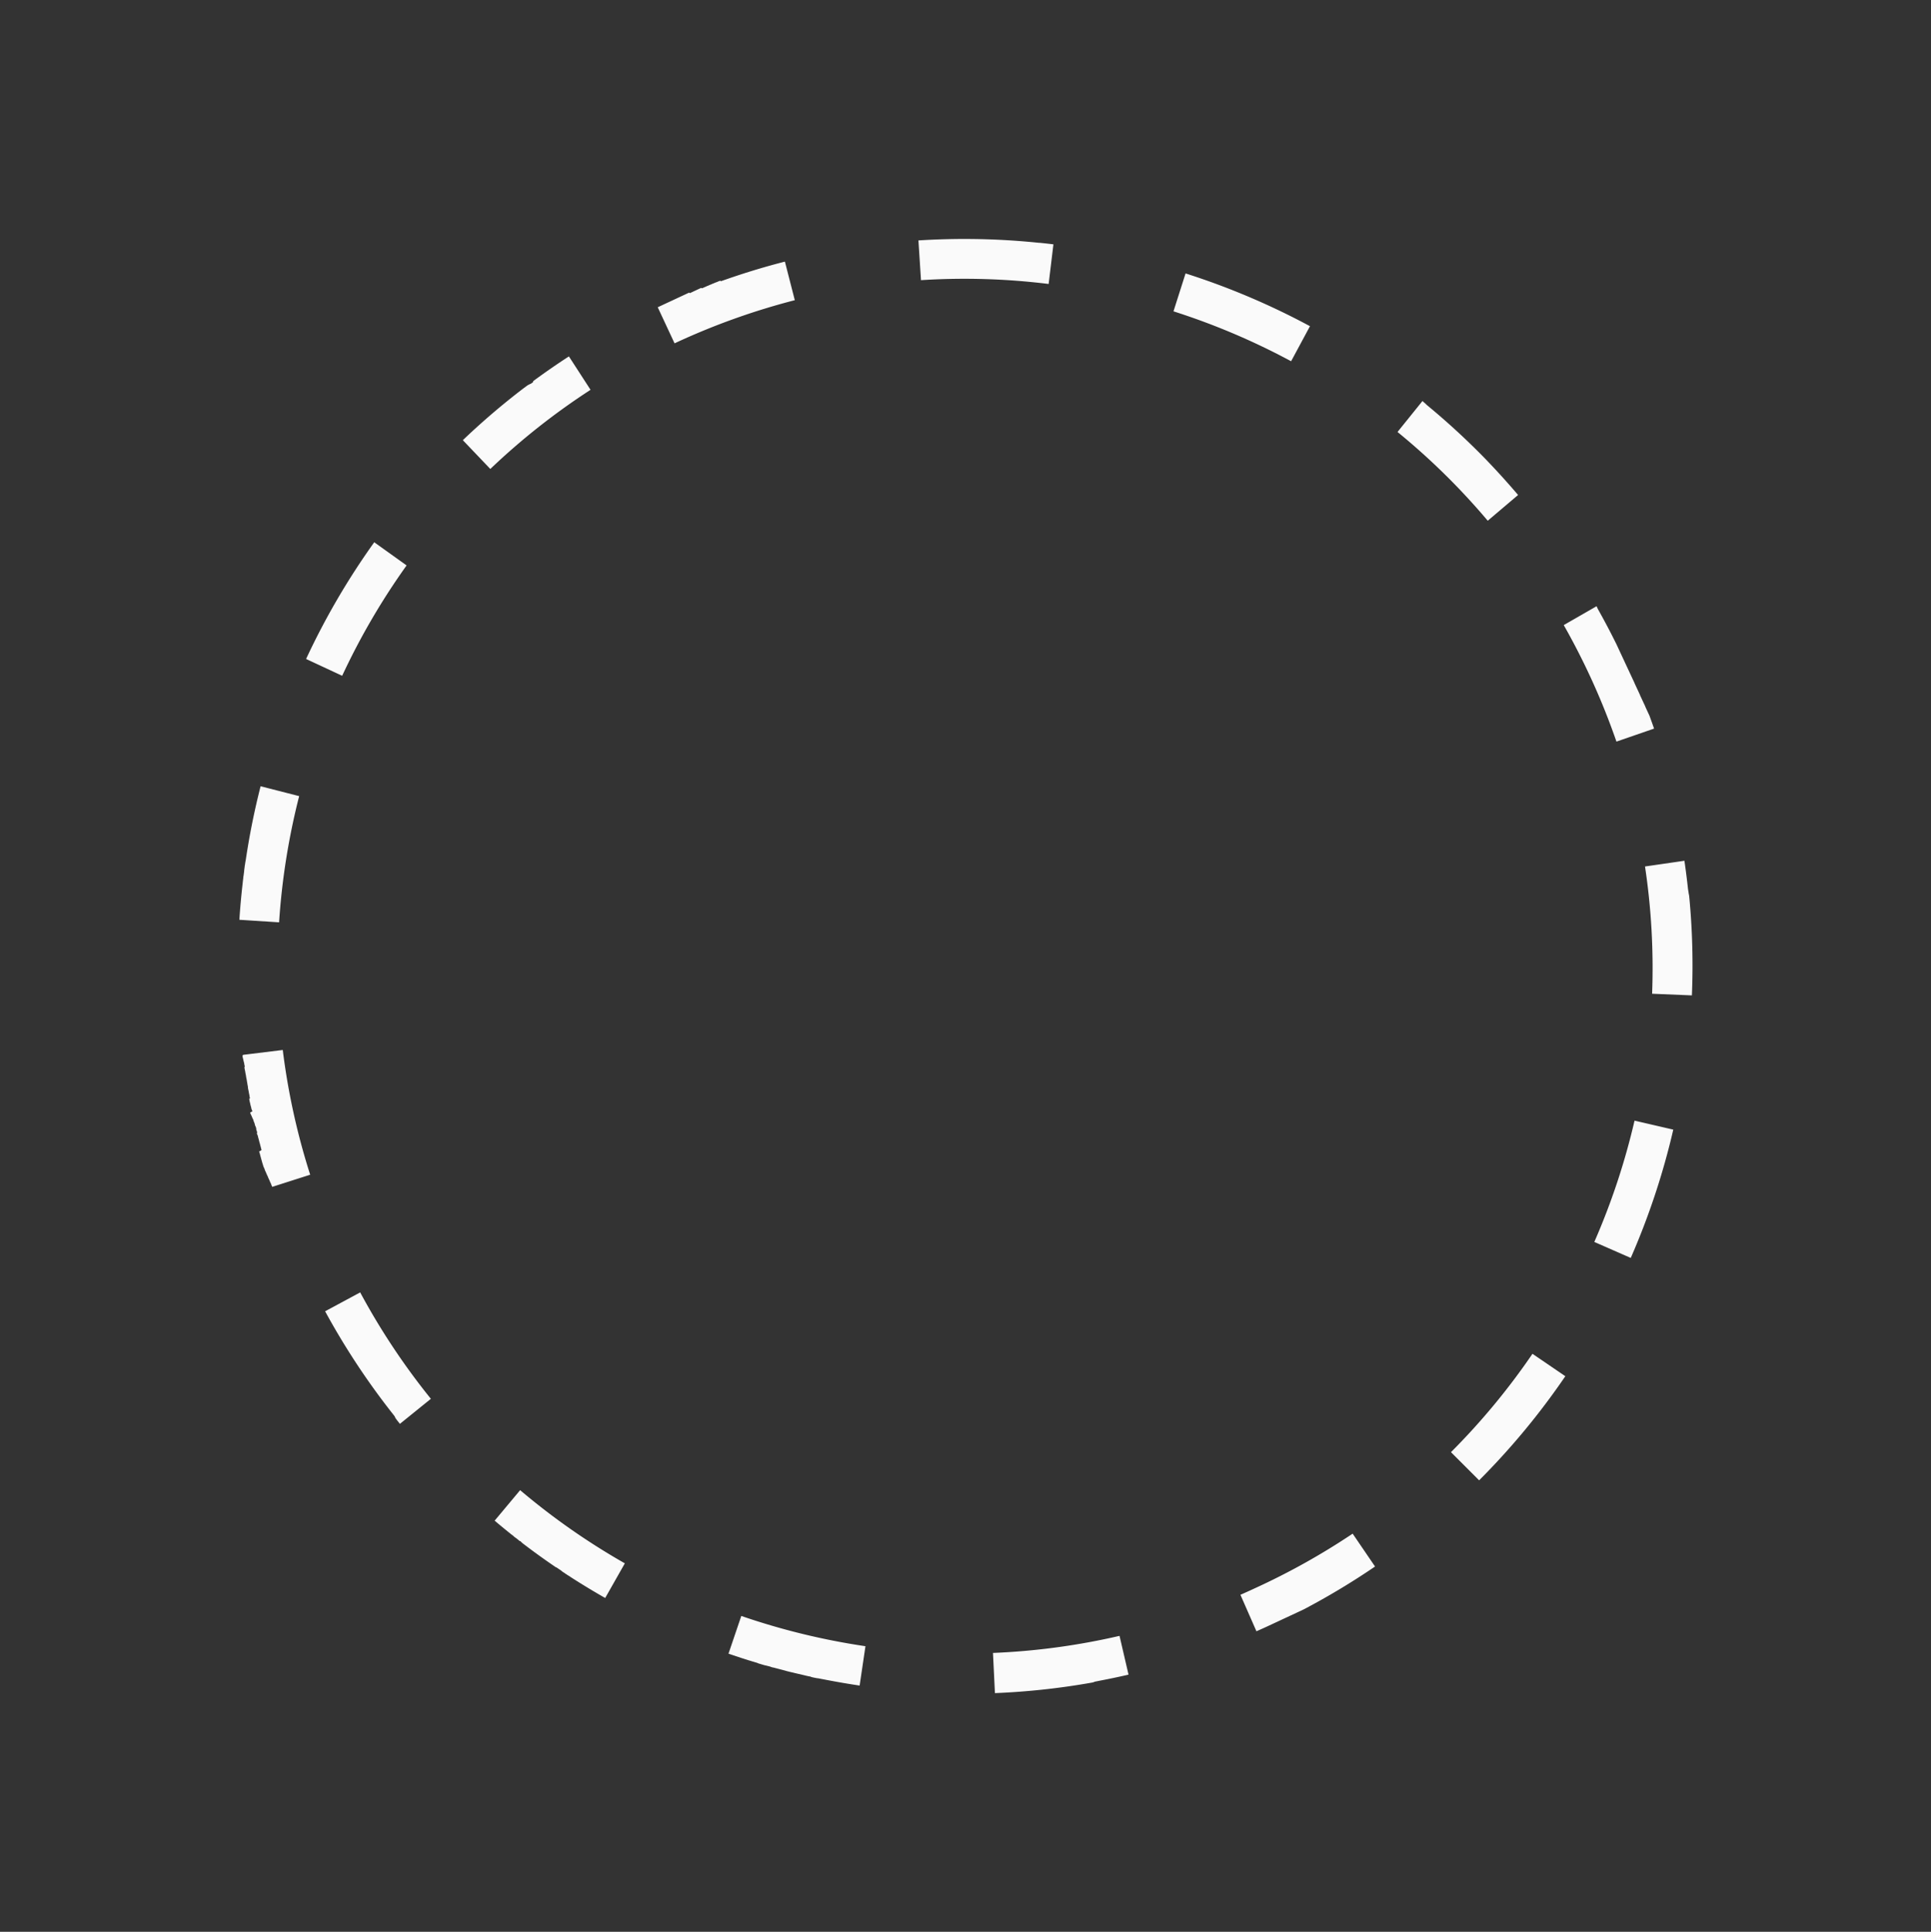 <svg xmlns="http://www.w3.org/2000/svg" width="242.54" height="242.614" viewBox="0 0 242.54 242.614">
  <rect x="0" y="0" width="242.54" height="242.614" fill="#333333" stroke="none"/>
  <path id="daire-boyuk" d="M91.306,0h1.981l.08,0H94.5l.045,0H94.9l.049,0h.247l.036,0h.035l.04,0,.045,0h.034l.035,0,.035,0,.035,0,.035,0,.036,0,.035,0,.035,0,.034,0L95.7.1l.052,0,.035,0h.07l.035,0h.019l.035,0h.083l.033,0,.032,0,.083,0h.253l.033,0,.032,0,.085,0,.03,0h.048l.035,0,.034,0,.035,0h.068l.032,0h.03l.059,0h.036l.034,0h.208l.032,0L97.379.2h0l.034,0,.034,0,.024,0h.012l.023,0h.011l.034,0,.033,0,.035,0,.024,0h.007l.12.008.031,0,.034,0,.033,0h.013l.022,0h.011l.034,0,.033,0,.034,0,.026,0h0l.16.012h.006l.034,0,.035,0,.026,0h.007l.034,0,.034,0,.033,0,.192.015h0l.029,0h0l.035,0,.027,0h.007l.034,0,.027,0h.006l.028,0h.006l.193.016h0l.031,0h0l.029,0h.006l.028,0h0l.029,0h0l.03,0h0l.3.026h0l.031,0h0l.031,0h0l.031,0h0l.032,0h0l.229.021h0l.029,0h.006L99.9.4h0l.031,0h0l.031,0h0q4.178.393,8.242,1.156l-.92,4.915A87.09,87.09,0,0,0,91.306,5V0Zm33.225,6.233q1.813.709,3.591,1.493h0q.381.168.759.339h0q.379.171.756.346h0a91.033,91.033,0,0,1,8.068,4.24h0l.443.264,0,0,.025.015.007,0,.022.013.007,0,.023.014.008,0,.021.013.009.006.019.012.011.006.019.011.009.005.02.012.01.006.018.011.012.007.016.01.014.009.014.009.014.008.015.009.015.009.013.008.016.01.012.007.018.011.01.006.018.011.011.007.019.012.006,0,.023.014,0,0,.392.24h0q.338.207.674.418L137.042,18.1a86.2,86.2,0,0,0-14.331-7.21Zm28.655,17.933a91.793,91.793,0,0,1,11.363,12.612l-4.008,2.989A87.033,87.033,0,0,0,149.8,27.842l3.39-3.676Zm20.2,27.1,0,.009.006.011.009.019.006.012.009.018.006.013.009.019.005.011.01.021,0,.01.01.021,0,.009.01.021,0,.01.012.025,0,0,.013.027,0,0,.06.124,0,0,.013.026,0,.006.012.024,0,.008.011.023,0,.006.012.024,0,.007.011.024,0,.007.011.023,0,.008.012.024,0,.006.012.024,0,.007.012.025,0,.006.012.025,0,.006.012.026,0,0,.013.028v0c.07.146.138.291.207.437h0l.014.031h0l.014.03h0q1.73,3.684,3.136,7.541h0l.012.033h0l.023.064v0c.063.175.126.349.188.524v0l.011.03v0l.011.031v0l.011.031v0l.011.03v0l.011.031h0l.127.362h0l.011.032h0l.011.032h0l.011.031v0l.01.029,0,0,.01.029v0l.01.03v0l.01.029,0,0,.01.028,0,.005.01.029v0l.011.031h0l.011.033h0l.011.033h0l.09.265h0l.022.065v0l.01.03v0l.01.029,0,.005.01.029v0l.01.029v0l.01.029v0l.01.029v0l.01.03v0l.01.03v0l.011.032h0l.121.364v0l.01.031h0l.01.031v0l.01.03v0l.01.031v0l.01.032h0l.01.032v0c.058.178.116.354.173.532h0q.6,1.881,1.13,3.8l-4.823,1.32A85.9,85.9,0,0,0,168.9,53.466Zm8.924,32.6v.013l0,.028v.008l0,.03v0l0,.034V84l0,.024v.013l0,.02v.015l0,.019V84.1l0,.03v.032l0,.02v.011l0,.021v.007l.006.078v0l0,.025v.006q.183,2.429.239,4.891v.035l0,.109V89.7c0,.023,0,.046,0,.07v.676c0,.006,0,.012,0,.018v.022s0,.009,0,.014v.068c0,.012,0,.02,0,.032s0,0,0,.007v.073c0,.006,0,.015,0,.022s0,.008,0,.012v.032s0,.007,0,.01,0,.017,0,.023V90.8c0,.006,0,.017,0,.023v.038s0,.005,0,.008,0,.021,0,.034,0,.005,0,.008,0,.02,0,.026,0,.008,0,.012,0,.017,0,.023V91s0,.005,0,.008,0,.021,0,.033,0,.006,0,.01,0,.018,0,.025,0,.008,0,.012v.023s0,.007,0,.011v.027s0,0,0,.007,0,.021,0,.033,0,.007,0,.01,0,.017,0,.024,0,.008,0,.012,0,.017,0,.023v.011c0,.012,0,.021,0,.033s0,.025,0,.037v.014c0,.008,0,.016,0,.023s0,.012,0,.018,0,.013,0,.019,0,.012,0,.018,0,.013,0,.019,0,.011,0,.018v.02c0,.006,0,.012,0,.018v.057c0,.006,0,.013,0,.019s0,.012,0,.018,0,.013,0,.02,0,.012,0,.018,0,.013,0,.019,0,.012,0,.018v.02c0,.006,0,.011,0,.017s0,.011,0,.02v.017c0,.009,0,.011,0,.02v.073c0,.006,0,.013,0,.019v.018c0,.006,0,.013,0,.019s0,.013,0,.019,0,.012,0,.018,0,.012,0,.019v.149c0,.007,0,.013,0,.02v.018c0,.007,0,.013,0,.02v.129c0,.007,0,.013,0,.02V93h0v1.5c0,.075-.005.149-.008.224h0v1.234l0,.03v.044l0,.03v.045l0,.03v.006l0,.035v0q-.006.112-.012.223v.006l0,.031v0l0,.032v.009l0,.028v.01l0,.027v.01l0,.027V96.6l0,.027V97.8l0,.024v.008l-.012.168v.007l0,.024v.012l0,.024v.012l0,.023v.014l0,.023v.014l0,.023v.014l0,.024v.013l0,.023v.013l0,.023V98.3l0,.022v.015l0,.023v.013l0,.024v.012l0,.025v.011l0,.025v.011l0,.026v.011l0,.025v.012l0,.025v.011l0,.025v.011l0,.026v.01l0,.026V98.7l0,.026v.01l0,.026v.01l0,.027v.009l0,.027v.01l0,.027v.01l0,.026v.01l0,.027v.008l0,.028v.008l0,.029v.006l0,.03v.005l0,.032h0l0,.035v0l-.006.07h0q-.071.827-.156,1.65l-4.973-.517a87.733,87.733,0,0,0,.466-9.027c0-2.343-.095-4.709-.282-7.032Zm-8.3,32.193L178.8,117.5q-.486,1.624-1.03,3.226h0l-.011.033h0l-.011.031v0l-.01.031v0l-.01.029,0,0-.01.028v0l-.01.028,0,.006-.009.026,0,.008-.009.025,0,.008-.009.026,0,.006-.009.027,0,0-.009.027,0,.006-.009.025,0,.008-.009.027,0,.006-.034.1,0,.009-.008.023,0,.012-.007.021,0,.012-.007.02-.006.016-.006.016-.006.017-.005.015-.006.017-.005.015-.006.018,0,.013-.007.019,0,.014-.007.019,0,.013-.006.018-.005.015-.006.018,0,.013-.007.02,0,.011-.008.022,0,.009-.008.022,0,.01-.008.023,0,.006-.009.026,0,.006-.009.027h0l-.1.282h0a90.779,90.779,0,0,1-4.863,11.167l-4.44-2.3A85.942,85.942,0,0,0,174.01,116.066Zm-14.685,28.372,3.938,3.081a91.848,91.848,0,0,1-11.651,12.346l-3.3-3.753A87.055,87.055,0,0,0,159.325,144.438Zm-23.993,21.118,2.554,4.3a90.873,90.873,0,0,1-15.338,7.274l-1.711-4.7A86.117,86.117,0,0,0,135.332,165.556Zm-30.013,10.926.805,4.935A91.611,91.611,0,0,1,95.8,182.5h-.032l-.113.005h-.032l-.085,0h-.065l-.109,0H95.3l-.052,0h-.094l-.059,0h-.094l-.053,0h-.064l-.082,0H90.774q-.8,0-1.588-.023l.114-5c.665.015,1.34.023,2.006.023A87.264,87.264,0,0,0,105.318,176.481Zm-47.273-5.51a85.853,85.853,0,0,0,15.312,4.773l-1.034,4.892q-1.881-.4-3.732-.872h0l-.033-.008h0l-.031-.008h0l-.029-.007h-.006l-.029-.007h0l-.031-.008h0l-.033-.008h0l-.033-.008h0l-.136-.035h0l-.032-.008h-.005l-.028-.007-.008,0-.025-.006-.011,0-.022-.006-.014,0-.02-.005-.014,0-.019,0-.016,0-.016,0-.017,0-.015,0-.019-.005-.014,0-.019-.005-.015,0-.019-.005-.013,0-.02-.005-.011,0-.023-.006-.007,0-.025-.007-.007,0a90.613,90.613,0,0,1-11.642-3.963ZM31.358,153.395a86.932,86.932,0,0,0,12.527,10.035L41.134,167.6q-1.7-1.123-3.352-2.317h0q-.278-.2-.554-.4h0l-.055-.04,0,0-.025-.018,0,0-.023-.017-.007-.005-.021-.016-.006,0-.021-.016-.007-.005-.02-.015-.007-.005-.02-.015L37,164.716l-.021-.015-.006,0-.02-.015-.008-.006-.02-.015-.008-.006-.019-.014-.008-.006-.02-.015-.007-.005-.019-.014-.008-.006-.02-.015-.007-.005-.02-.015-.007,0-.021-.016-.006,0-.021-.015-.007,0-.022-.016-.005,0-.02-.015-.008-.006-.021-.016-.006,0-.023-.017,0,0-.137-.1h0l-.026-.019,0,0-.023-.017,0,0-.022-.017,0,0-.022-.017,0,0-.022-.016-.007-.006-.02-.015-.008-.006-.019-.014-.009-.007-.017-.013-.01-.008-.016-.012-.011-.008-.016-.012-.01-.007-.017-.013-.009-.007-.018-.014-.008-.006-.019-.014-.009-.007-.018-.014-.008-.006-.019-.014-.009-.006L36.051,164,36.043,164l-.018-.014-.01-.007L36,163.961l-.008-.006-.019-.015-.008-.006-.02-.015-.006,0-.02-.016-.008-.006-.02-.015-.007-.005-.02-.015-.007-.006-.021-.016-.006,0-.02-.015-.007-.006-.162-.124,0,0-.025-.019,0,0-.023-.018-.009-.007-.018-.014-.007-.006-.019-.015-.007-.005-.02-.016-.006,0-.019-.015-.01-.008-.017-.013-.01-.008-.017-.013-.011-.008L35.4,163.5l-.012-.009-.014-.011-.013-.01-.015-.012-.011-.008-.016-.012-.011-.008-.017-.013-.01-.008-.016-.012-.012-.009-.015-.012-.011-.009-.015-.012-.012-.009-.015-.012-.011-.009-.014-.011-.012-.01-.015-.012-.011-.009-.016-.013-.01-.008-.018-.014-.009-.007-.016-.013-.011-.008-.017-.013-.009-.007L35,163.186l-.009-.007-.018-.014-.008-.007-.015-.012-.012-.01-.014-.011-.012-.01-.08-.063,0,0-.022-.017-.006,0-.021-.016-.008-.006-.018-.014-.01-.008-.016-.013-.011-.009-.016-.012-.009-.007-.018-.014-.009-.007-.018-.014-.009-.007-.017-.013-.011-.009-.015-.012-.011-.009-.016-.012-.011-.009-.015-.012-.011-.009-.015-.012-.012-.01-.015-.012-.01-.008-.017-.013-.01-.008-.017-.013-.009-.008-.017-.013-.011-.009-.017-.013-.009-.007-.018-.015-.009-.007-.018-.014-.009-.007-.017-.014-.01-.008-.018-.015-.007-.006-.02-.016-.007-.006-.019-.015-.007-.006-.019-.015-.008-.006-.021-.017-.005,0-.02-.016-.007-.005-.021-.017,0,0-.02-.016-.007-.006-.105-.085-.006,0-.021-.017,0,0-.021-.017-.009-.007-.018-.015-.008-.006-.018-.015-.009-.007-.018-.014-.008-.007-.018-.014-.009-.008-.017-.014-.01-.008-.016-.013-.01-.008-.016-.013-.01-.008-.016-.013-.01-.008-.016-.013-.01-.008-.015-.012-.011-.009-.015-.013-.01-.009-.015-.013-.011-.009-.016-.013-.01-.008-.016-.013-.01-.008-.017-.014L33.515,162l-.017-.014-.01-.008-.017-.014-.009-.007-.017-.014-.009-.007-.018-.015-.009-.007-.017-.014-.009-.008-.016-.014-.01-.008-.016-.013-.01-.008-.016-.013-.01-.009-.017-.014-.009-.008-.018-.015-.008-.007-.016-.013-.011-.009-.025-.021-.007-.006-.019-.015-.012-.01-.014-.012-.011-.009-.015-.013-.011-.009-.015-.013-.01-.009-.016-.013-.01-.008-.016-.013-.01-.008-.017-.014-.01-.008-.016-.013-.01-.008-.016-.014-.009-.008-.017-.014-.009-.008-.017-.014-.01-.009-.015-.013-.011-.009-.016-.013-.01-.008-.016-.013-.01-.008-.016-.013-.011-.009-.015-.012-.011-.009-.015-.013-.011-.009-.015-.013-.01-.009-.016-.013-.01-.008-.016-.014-.009-.008-.018-.015-.008-.007-.019-.016-.006-.005-.019-.016-.008-.007-.019-.016-.007-.005-.02-.017-.006,0-.022-.019,0,0-.022-.018,0,0-.024-.02,0,0-.078-.066,0,0-.05-.042,0,0-.023-.019,0,0-.022-.018-.006-.005-.02-.017-.005,0-.02-.017-.006,0-.021-.017-.006,0-.019-.016-.008-.007-.018-.015-.008-.006-.018-.015-.009-.007-.017-.015-.009-.007-.017-.014-.01-.008-.016-.014-.009-.008-.017-.014-.009-.007L32,160.731l-.009-.008-.016-.013-.011-.009-.015-.013-.01-.008-.016-.014-.008-.007-.018-.015-.008-.007-.017-.015-.008-.007-.018-.016-.007-.006-.019-.017-.006-.005-.021-.018-.005,0-.019-.016-.008-.007-.018-.016-.007-.006-.02-.017-.005,0-.022-.019,0,0-.021-.018-.005,0-.023-.02,0,0-.052-.045,0,0-.023-.02-.01-.008-.016-.014-.005,0-.02-.018-.005,0-.02-.018-.006,0-.02-.017-.006-.005-.02-.017,0,0-.021-.018-.005,0-.02-.017-.007-.006-.018-.015-.009-.008-.017-.015-.007-.006-.019-.016-.008-.007-.018-.015-.008-.007-.017-.015-.009-.008-.017-.015-.008-.007-.018-.016-.008-.007-.017-.015-.008-.007-.016-.014-.01-.009-.016-.014-.008-.007-.018-.016-.007-.006-.019-.017-.006-.006-.019-.017-.007-.006-.02-.018,0,0-.02-.018-.006-.005-.019-.017-.006-.005-.018-.016-.008-.007-.021-.018,0,0-.022-.019,0,0-.127-.113,0,0-.021-.019-.008-.007L30.7,159.6l0,0-.021-.019-.007-.006-.019-.017-.007-.006-.018-.016-.008-.007-.018-.016-.007-.006-.018-.016-.008-.008-.017-.015-.009-.008-.015-.014-.011-.01-.015-.013-.01-.009-.015-.013-.01-.009-.016-.014-.009-.008-.015-.014-.01-.009-.015-.014-.01-.009-.014-.012-.012-.011-.014-.012-.011-.01-.014-.013-.011-.01-.015-.013-.01-.009-.015-.013-.01-.009-.015-.013-.01-.009-.015-.013-.01-.009-.016-.014-.01-.009-.014-.013-.011-.01-.014-.012-.011-.01-.012-.011-.013-.012-.012-.01-.013-.012-.012-.011-.013-.012-.013-.012-.012-.011L30.03,159l-.061-.055,0,0-.022-.02,0,0-.02-.018-.005,0-.019-.017-.006-.006-.016-.014-.01-.009-.014-.013-.011-.01-.013-.012-.012-.011-.013-.012-.011-.01-.013-.012-.012-.011-.014-.012-.011-.01-.014-.012-.011-.01L29.7,158.7l-.01-.009-.014-.013-.011-.01-.014-.013-.011-.01-.014-.012-.011-.01-.014-.013-.01-.009-.014-.013-.011-.01-.015-.013-.01-.009-.015-.014-.009-.009-.016-.015-.008-.008-.016-.014-.01-.01-.014-.013-.011-.01-.013-.012-.012-.011-.014-.013-.01-.009-.015-.014-.009-.009-.016-.014-.008-.007-.016-.015-.007-.006-.185-.171,0,0-.045-.042,0,0-.019-.018-.005-.005-.017-.016-.008-.008-.017-.016-.007-.006L29,158.047l-.008-.007-.016-.015-.008-.007L28.947,158l-.008-.008-.018-.016-.006-.005-.018-.017-.007-.006-.018-.017-.006-.006-.018-.017-.007-.007-.018-.017-.006-.005-.019-.018-.006-.005-.019-.017-.005-.005-.019-.018-.005-.005-.019-.018,0,0-.021-.019,0,0-.021-.019,0,0-.019-.018-.007-.006-.018-.017,0,0-.454-.432h0l-.095-.091h0l-.19-.183Zm-18.5-26.058a86.423,86.423,0,0,0,8.036,13.888l-4.076,2.9q-1.359-1.914-2.622-3.9h0l-.211-.334v0l-.015-.024,0,0-.014-.023,0-.006-.013-.021,0-.007-.012-.019-.007-.01-.011-.017-.007-.012-.01-.016-.008-.013-.01-.016-.008-.012-.01-.016-.008-.012-.011-.017-.007-.011-.011-.017L13.8,139.6l-.012-.019-.006-.01-.011-.018-.007-.011-.011-.017-.007-.012-.01-.016-.008-.013-.01-.016-.008-.013-.009-.015-.009-.015-.009-.014-.009-.015-.008-.014-.009-.014-.009-.015-.009-.015-.008-.012-.012-.02-.006-.009-.033-.054,0,0-.018-.029h0l-.017-.027,0-.008-.013-.022,0-.006-.014-.022-.007-.011-.011-.018-.005-.009-.012-.02-.005-.008-.013-.021,0-.007-.013-.021L13.43,139l-.012-.02-.005-.008-.013-.021-.005-.009-.013-.021,0-.008-.012-.02-.006-.01-.012-.02-.005-.008-.013-.021,0-.007-.014-.023,0-.006-.013-.022,0-.008-.013-.022,0-.007-.014-.023,0-.006-.014-.024,0-.006-.014-.022,0-.007-.015-.025,0,0-.213-.353h0l-.035-.059h0l-.016-.027,0,0-.016-.027v0l-.017-.028h0l-.017-.028v0l-.017-.028v0L12.828,138h0l-.035-.059h0q-.916-1.539-1.773-3.115h0q-.181-.334-.36-.669h0l-.016-.03h0l-.015-.029v0l-.015-.029h0l-.015-.029v0l-.015-.029h0l-.016-.029h0l-.032-.06h0l-.161-.305v0l-.015-.028,0,0-.014-.027,0,0-.014-.026,0,0-.014-.026,0-.006-.013-.025,0-.006-.013-.024,0-.007-.012-.023,0-.007-.012-.023,0-.009-.012-.022,0-.007-.012-.023,0-.007-.013-.024,0-.005-.013-.024,0-.007-.012-.024,0-.007-.012-.024,0-.007-.012-.024,0-.007-.011-.022,0-.009L10.1,133.1l0-.008-.011-.021-.005-.01-.012-.024,0-.005L10.056,133l0-.008-.013-.026,0,0-.011-.022,0-.009-.031-.06-.007-.014-.009-.017-.006-.011-.01-.019-.006-.012-.01-.019-.006-.012-.009-.017-.007-.015-.008-.016-.007-.014-.008-.016-.007-.014-.008-.016-.008-.016-.007-.014-.008-.017-.007-.014-.008-.015-.008-.015-.007-.015-.008-.016-.007-.014-.007-.015L9.8,132.5l-.007-.013-.009-.017-.006-.012-.009-.018-.006-.013L9.75,132.4l-.006-.011-.01-.019-.006-.011-.009-.019-.006-.012-.009-.018L9.7,132.3l-.009-.017-.005-.011-.01-.02,0-.01-.01-.02,0-.009-.011-.021,0-.005-.116-.233h0l-.014-.028v0L9.5,131.9v0l-.013-.027,0,0-.012-.025,0-.006-.012-.025,0-.005-.012-.025,0-.005-.013-.026,0,0-.013-.026,0,0-.013-.026v0l-.014-.027v0l-.014-.028h0l-.014-.028,0,0-.013-.027h0q-.522-1.061-1.018-2.138Zm-7.712-31a86.465,86.465,0,0,0,2.4,15.864l-4.852,1.206c-.043-.171-.085-.345-.127-.517v0l-.008-.031v0l-.007-.029,0-.007-.006-.026,0-.009-.006-.025,0-.009-.006-.024,0-.009-.006-.026,0-.008-.007-.03v0l-.007-.03v0l-.016-.067,0-.01-.006-.023,0-.015,0-.017,0-.017,0-.017,0-.016,0-.017,0-.016,0-.018,0-.016,0-.015,0-.018,0-.015,0-.019,0-.013,0-.02,0-.012-.005-.022v-.006l-.036-.153v0l-.007-.029v0l-.006-.027v-.006l-.006-.027v0l-.006-.028v0l-.007-.029v0l-.007-.028v0A91.266,91.266,0,0,1,.152,96.625Zm-.7-33.247L9.2,64.635A86.022,86.022,0,0,0,5.7,80.288l-4.96-.632v0l0-.025v-.01l0-.024v-.011l0-.024v-.01l0-.024v-.01l0-.024v-.01l0-.025V79.45l0-.027h0l.017-.129v0l0-.026v-.009l0-.023,0-.012,0-.021,0-.014,0-.02,0-.014,0-.019,0-.015,0-.021,0-.013,0-.021,0-.014,0-.021,0-.013,0-.021,0-.014,0-.021,0-.013,0-.021,0-.014,0-.02,0-.013.01-.074,0-.015,0-.016,0-.018,0-.017,0-.018,0-.018,0-.016,0-.018,0-.018,0-.016,0-.019,0-.016,0-.019,0-.016,0-.018,0-.017,0-.018,0-.017,0-.018,0-.016,0-.02,0-.015,0-.019,0-.015,0-.023,0-.012.01-.069v-.007l0-.027,0-.012,0-.023,0-.011,0-.023,0-.013,0-.021,0-.014,0-.02,0-.014,0-.021,0-.013,0-.022,0-.014,0-.02,0-.015,0-.02,0-.016,0-.019,0-.015,0-.021,0-.013,0-.024v-.01l0-.032v0l.01-.07v0l0-.031v-.006l0-.028v-.009l0-.026v-.009l0-.025,0-.01,0-.025,0-.01,0-.024,0-.011,0-.025V77.5l0-.025v-.01l0-.025v-.009l0-.025V77.4l0-.028v-.006l.022-.14h0l.005-.034v0l0-.03v-.008l0-.026,0-.01,0-.025,0-.01,0-.025v-.009l0-.025v-.009l0-.026v-.009l0-.026v-.008l0-.028V76.9l0-.03v0l.005-.032v0l.028-.176h0l.005-.034v0l.005-.032v0l.005-.031v-.006l0-.03v0l.005-.031v0l.005-.032v0l.005-.031v0l.005-.031v0l.005-.033v0l.035-.211v0l.005-.032v0l.005-.031v0l.005-.031v0l.005-.03v-.005l.005-.031v0l.006-.033v0l.006-.034h0l.048-.281h0l.006-.033v0l.005-.032v0l.006-.032v0l.006-.032v0l.006-.032v0l.006-.032v0l.006-.034h0l.05-.28v0l.006-.032v0l.005-.03V75l.005-.03v0l.006-.03v0L1.47,74.9v0l.006-.031v0l.006-.032v0l.045-.244v0l.006-.031v0l.006-.031v0l.006-.03v0l.005-.029v-.006l.006-.029v0l.006-.031v0l.006-.032v0L1.58,74.3h0l.04-.21h0l.006-.034v0l.006-.03v-.008l.005-.027v-.007l.005-.028v-.007l.005-.028v-.007l.005-.027v-.008l.006-.029v0l.006-.031v0l.006-.032v0l.007-.034h0l.027-.139h0l.007-.034v0l.006-.031v-.006l.006-.028v-.007l.005-.027,0-.008.005-.027v-.007l.006-.028V73.39l.006-.029v0l.006-.03v0l.006-.032v0l.007-.033h0l.035-.174v0l.006-.031v-.007l.005-.027,0-.009,0-.024,0-.011,0-.023,0-.012,0-.022,0-.013,0-.022,0-.011,0-.023,0-.011.005-.025,0-.008.005-.025,0-.009.005-.027V72.73L1.9,72.7v0l.014-.069v0l.007-.033v0l.007-.032v-.006l.006-.029,0-.007.005-.026,0-.01.005-.024,0-.01.005-.024,0-.011,0-.024,0-.011,0-.022,0-.012.005-.024,0-.009.006-.027v-.006l.006-.029v0L2,72.213v0l.022-.1h0l.007-.032,0-.01.005-.025,0-.008L2.044,72l0-.011,0-.023,0-.012,0-.022,0-.013,0-.021,0-.012,0-.022,0-.013,0-.022,0-.012,0-.021,0-.014,0-.022,0-.01.005-.024,0-.01.006-.029v0l.022-.1,0-.009.005-.025,0-.009.005-.024,0-.011.005-.023,0-.01.005-.023,0-.012.005-.023,0-.011,0-.022,0-.012,0-.022,0-.011,0-.022,0-.012,0-.022,0-.012,0-.022,0-.012.005-.024,0-.01.006-.029v0l.015-.068V71.1l.006-.028,0-.009.005-.023,0-.014,0-.02,0-.013,0-.02,0-.015,0-.019,0-.014,0-.02,0-.015,0-.018,0-.015,0-.018,0-.016,0-.018,0-.015,0-.018,0-.016,0-.018,0-.015,0-.017,0-.018,0-.011,0-.022,0-.013.008-.036,0-.017,0-.016,0-.017,0-.017,0-.016,0-.018,0-.016,0-.016,0-.018,0-.016,0-.017,0-.017,0-.016,0-.017,0-.016,0-.017,0-.017,0-.017,0-.016,0-.017,0-.017,0-.016,0-.018,0-.015,0-.018,0-.016,0-.01.018-.075,0-.013,0-.018,0-.015,0-.018L2.5,70l0-.019,0-.015,0-.018,0-.015,0-.019,0-.014,0-.02,0-.013,0-.021,0-.012,0-.02,0-.014,0-.02,0-.013,0-.02,0-.013.005-.021,0-.009.006-.023,0-.01.028-.116v0l.007-.027v-.006l.006-.024,0-.01.006-.023,0-.01.005-.021,0-.012.005-.021,0-.012.005-.021,0-.012.005-.022,0-.01.006-.022,0-.011.005-.022,0-.01.005-.022,0-.011.006-.022,0-.008.006-.025v0l.031-.124v0l.007-.029v0l.006-.025,0-.008.006-.024,0-.009.006-.023,0-.011.006-.023,0-.009.006-.023,0-.01.006-.023,0-.009.006-.023,0-.008.007-.026v0l.007-.029v0l.064-.251v0l.007-.027V68.43L2.9,68.4l0-.009.006-.024,0-.007.007-.026,0-.007.007-.026,0-.006.007-.026,0-.007.007-.027v0L3,68.017H3l.008-.031h0l.008-.029v0l.007-.028v0l.007-.027,0-.006.007-.026,0-.007.007-.025,0-.007.007-.026v-.005l.007-.027,0-.006.007-.027v0l.059-.219v0l.008-.029v0l.007-.027,0-.007.007-.027v0l.007-.027,0-.007.007-.026v-.006l.007-.026,0-.007.007-.026,0-.006.007-.027,0-.006.007-.027v0l.052-.189h0L3.271,67V67l.007-.026,0-.006.007-.025,0-.007L3.3,66.9l0-.006.007-.025,0-.007.007-.026v0l.007-.027,0-.006.007-.027v0l.008-.029v0l.07-.249v0l.008-.029v0l.008-.028v-.005l.008-.027v0l.008-.027,0-.006.008-.028v0l.009-.03h0l.081-.284h0l.008-.028V65.98l.008-.027v-.005l.008-.026,0-.006.008-.027,0-.005.007-.026,0-.007.008-.026v0l.008-.028v0l.082-.28v0l.008-.026,0-.007.007-.025,0-.007.007-.024,0-.008.007-.024,0-.008.007-.024,0-.008.007-.024,0-.007.007-.025,0-.006.008-.027v0l.055-.184v0l.007-.025,0-.008.007-.024,0-.008.007-.024,0-.008.007-.024,0-.008.007-.023,0-.009.007-.024,0-.008.007-.023,0-.009.007-.024,0-.007.008-.025,0-.007.008-.025v0l.046-.152v0l.008-.027v0l.008-.025,0-.007L4,64.505,4,64.5l.007-.024,0-.009.007-.023,0-.008.007-.024,0-.008.007-.023,0-.009.007-.023,0-.01.007-.022,0-.009.007-.023,0-.009.007-.023,0-.007.008-.025v0l.036-.115,0-.009.007-.021,0-.011.006-.02,0-.012.006-.02,0-.013.006-.018,0-.015.006-.018,0-.015.005-.017,0-.014.006-.018,0-.015.005-.016.005-.017,0-.015.005-.017,0-.015.005-.017.005-.016.006-.019,0-.012.007-.022,0-.011.01-.032,0-.008.007-.024,0-.013.007-.021,0-.011.007-.021,0-.013.006-.02,0-.012.006-.02,0-.013.006-.02,0-.012.006-.02,0-.013.007-.021,0-.011.007-.021,0-.012.007-.023,0-.009.008-.024,0-.009.009-.027,0,0,.043-.133h0ZM20.675,33.44l3.866,3.171a86.692,86.692,0,0,0-8.984,13.3l-4.385-2.4q1.067-1.948,2.226-3.839h0l.018-.029h0l.017-.028,0,0,.017-.027v0l.016-.026,0,0,.015-.025,0,0,.015-.024,0-.006.015-.024,0,0,.015-.025,0,0,.015-.025,0,0,.016-.025,0,0,.016-.026,0,0,.016-.026,0,0,.016-.026,0,0,.016-.025,0,0,.017-.027h0l.017-.028h0l.109-.175v0l.017-.027,0,0,.016-.026,0,0,.016-.025,0,0,.016-.026,0,0,.015-.024,0-.006.014-.023,0-.007.013-.021.005-.008.013-.02.007-.01.012-.018.006-.01.012-.019.007-.011.012-.019L14,42.7l.012-.02.006-.01.012-.018.006-.01.012-.018.007-.011.011-.017.007-.011.011-.017.008-.013.01-.016.008-.012.011-.017.007-.012.011-.018.007-.01.011-.017.008-.012.01-.016.007-.012.01-.016.008-.013.009-.014.009-.014.008-.013.01-.016.006-.009.012-.018.007-.011.024-.038,0-.008.031-.049.005-.008.013-.021,0-.007.012-.019.007-.01.013-.02,0-.008.012-.019.007-.01.011-.016.008-.012.01-.016.009-.013.01-.016.008-.012.011-.017.008-.012.011-.017.007-.011.011-.018.007-.011.012-.018.006-.009.012-.019.006-.01.012-.018.006-.009.012-.018.007-.011.012-.019,0-.008.013-.021.005-.008.013-.02.005-.008.013-.02.005-.008.013-.021,0-.005.015-.023,0,0L14.7,41.6l0-.005.014-.022,0-.007.014-.022v0l.2-.3h0l.018-.027h0l.018-.027h0L15,41.153v0l.016-.024,0,0,.016-.024,0,0,.016-.024,0,0,.016-.025,0,0,.016-.024,0,0,.016-.024,0,0,.017-.025v0l.017-.026h0l.018-.026v0A91.619,91.619,0,0,1,20.675,33.44ZM46.561,11.7l2.454,4.356a86.729,86.729,0,0,0-13.191,9.14l-3.216-3.828A91.52,91.52,0,0,1,46.561,11.7ZM78.585.879l.69,4.952A85.979,85.979,0,0,0,63.665,9.52l-1.6-4.737.021-.007h0l.33-.111h0l.032-.011h0l.033-.011h0l.033-.011h0a90.6,90.6,0,0,1,9.065-2.5h0l.034-.007h0l.034-.007h0l.034-.007h0l.034-.007h0L72,2.045h0l.033-.007h0l.03-.006.008,0,.027-.006h.006l.027-.006.008,0,.025-.005.009,0L72.2,2l.009,0,.026-.005.008,0,.026-.006.009,0,.025-.005.009,0,.023,0,.011,0,.028-.006h.006l.068-.014.01,0,.023,0,.014,0,.021,0,.012,0,.021,0,.015,0,.018,0,.017,0,.016,0,.019,0,.015,0,.019,0,.014,0,.02,0,.013,0,.021,0,.012,0,.021,0,.012,0,.022,0,.01,0,.024,0h.006l.222-.045h0l.029-.006h0l.028-.006h.005l.028-.006h0L73.2,1.8h0l.028-.006h0l.028-.006h0l.029-.006h0Q75.917,1.252,78.585.879Z" transform="translate(-0.138 77.175) rotate(-25)" fill="#fafafa"/>
</svg>
